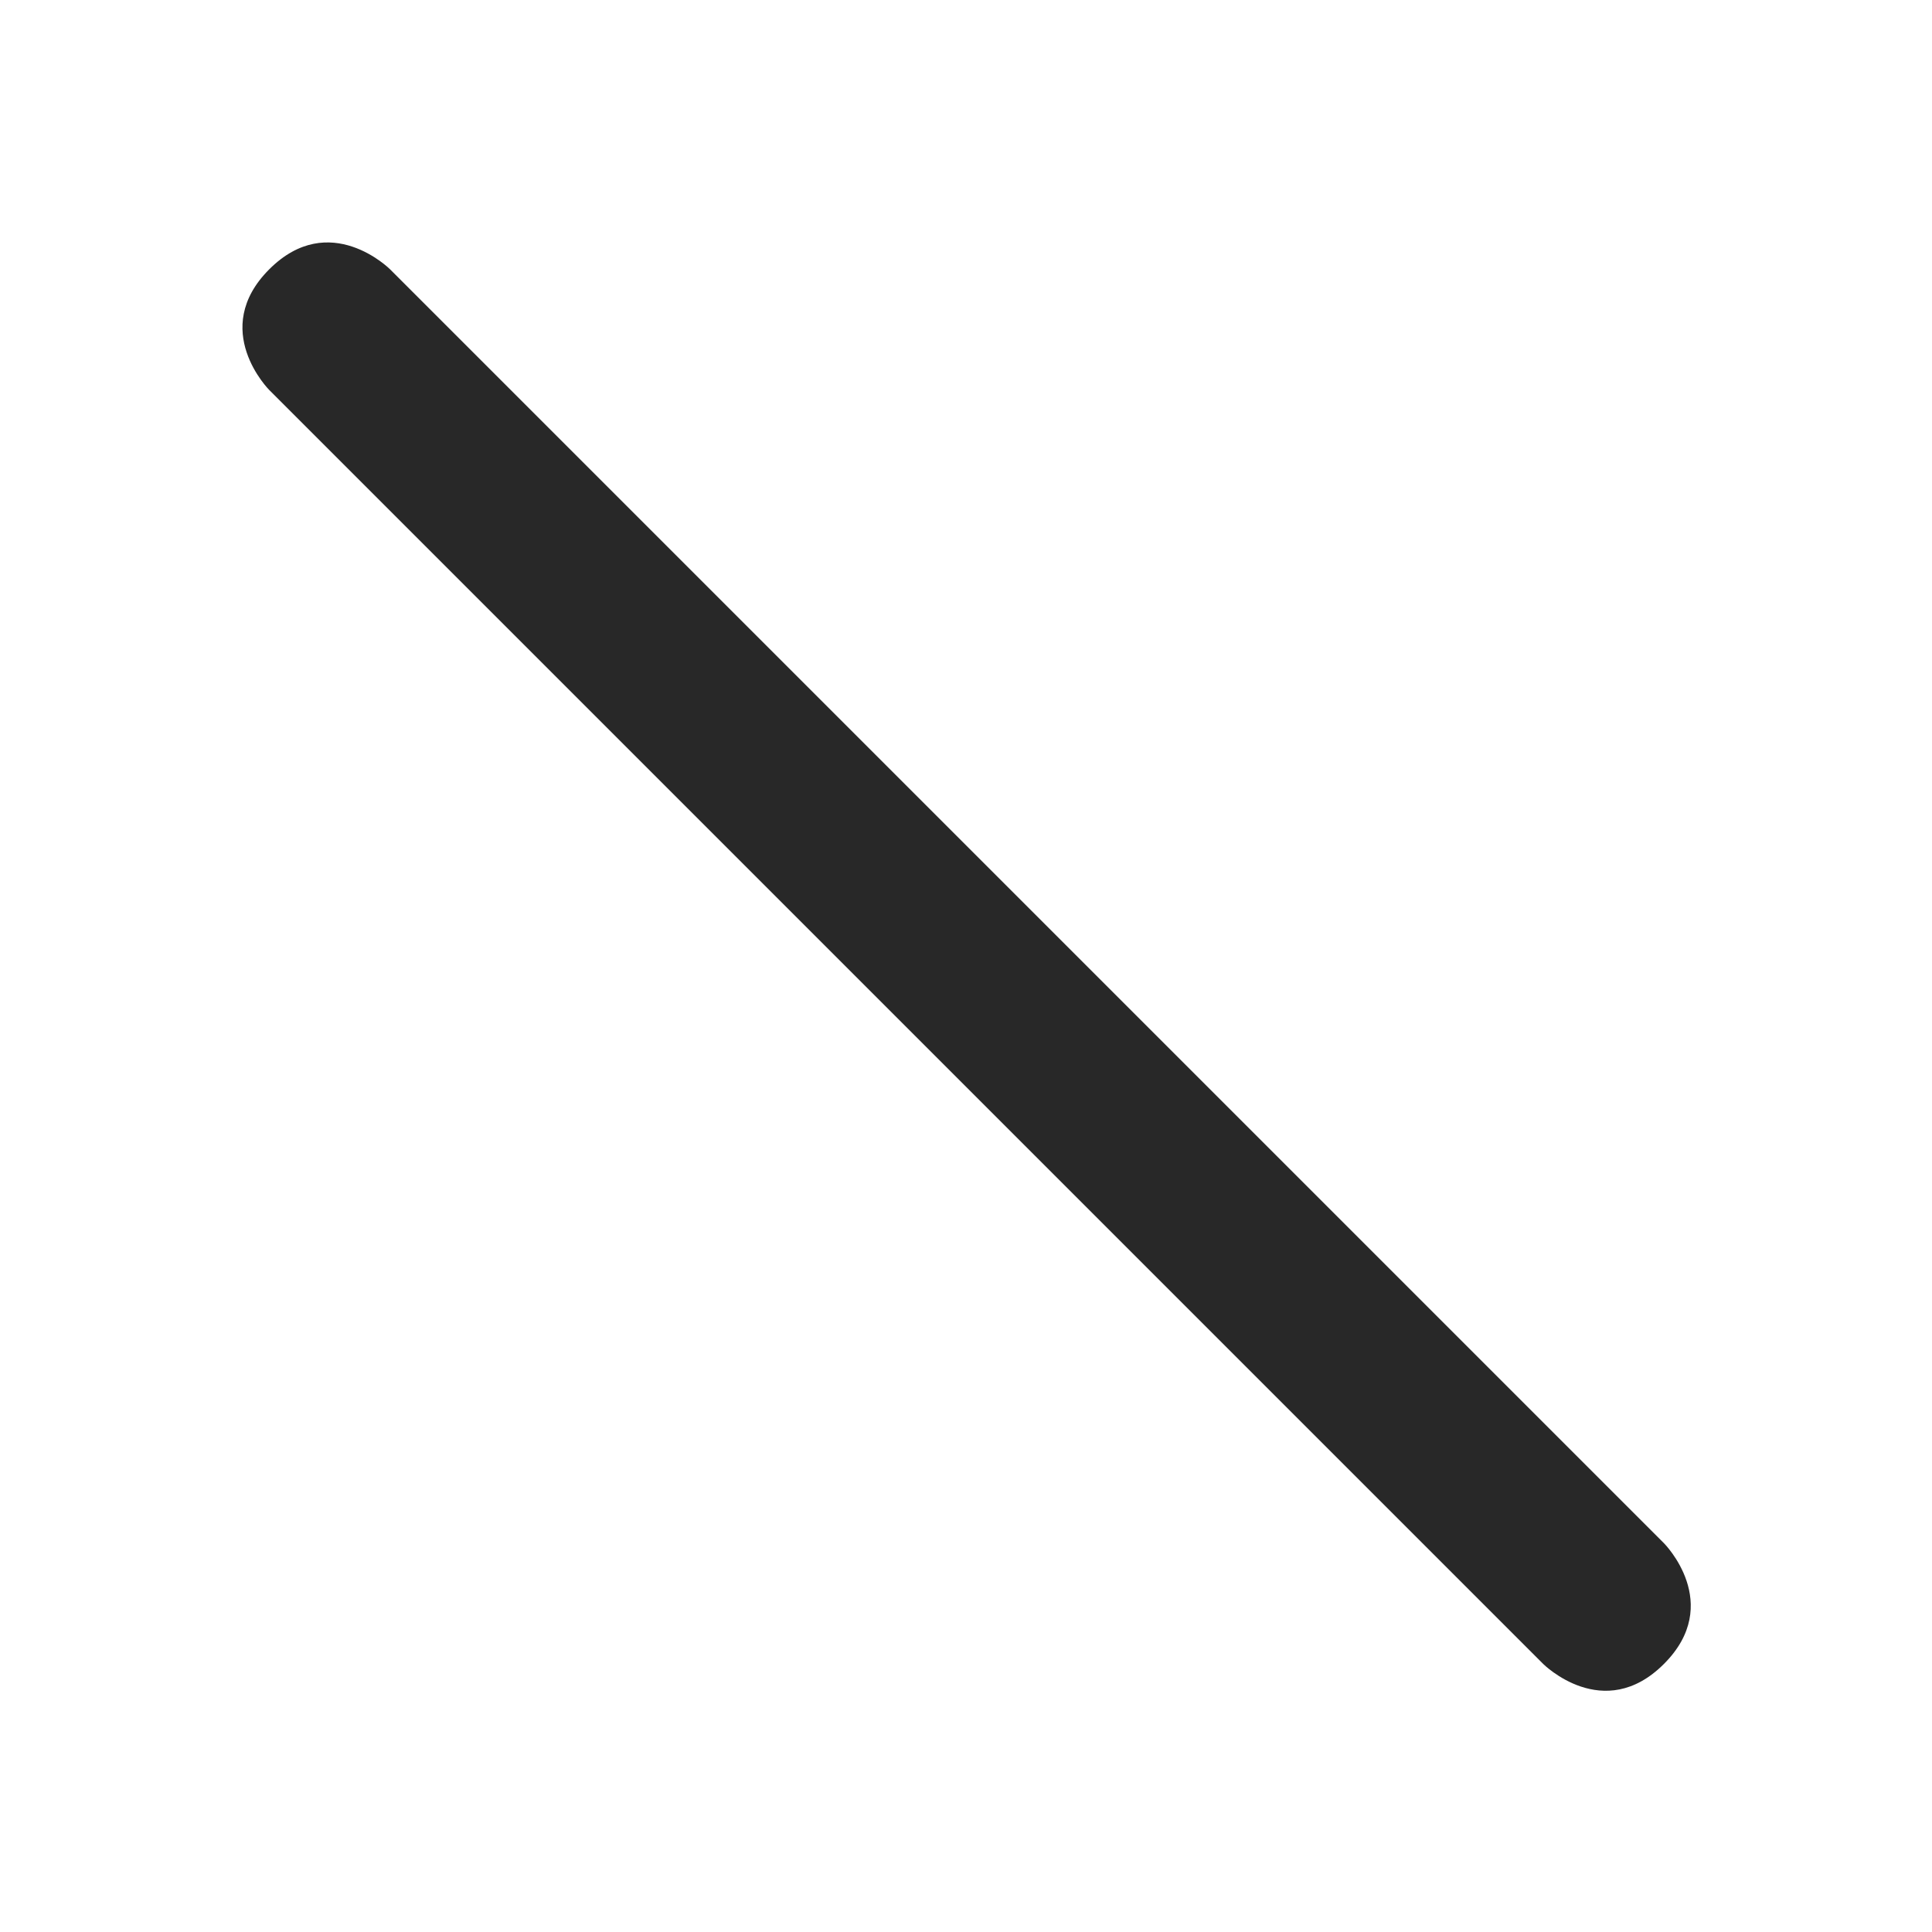 <svg width="16" height="16" version="1.1" xmlns="http://www.w3.org/2000/svg">
  <defs>
    <style id="current-color-scheme" type="text/css">.ColorScheme-Text { color:#282828; } .ColorScheme-Highlight { color:#458588; }</style>
  </defs>
  <path class="ColorScheme-Text" d="m12.78 13.78s0.5 0.5 1 0 0-1 0-1l-10.55-10.55s-0.5-0.5-1 0 0 1 0 1z" fill="currentColor"/>
</svg>
